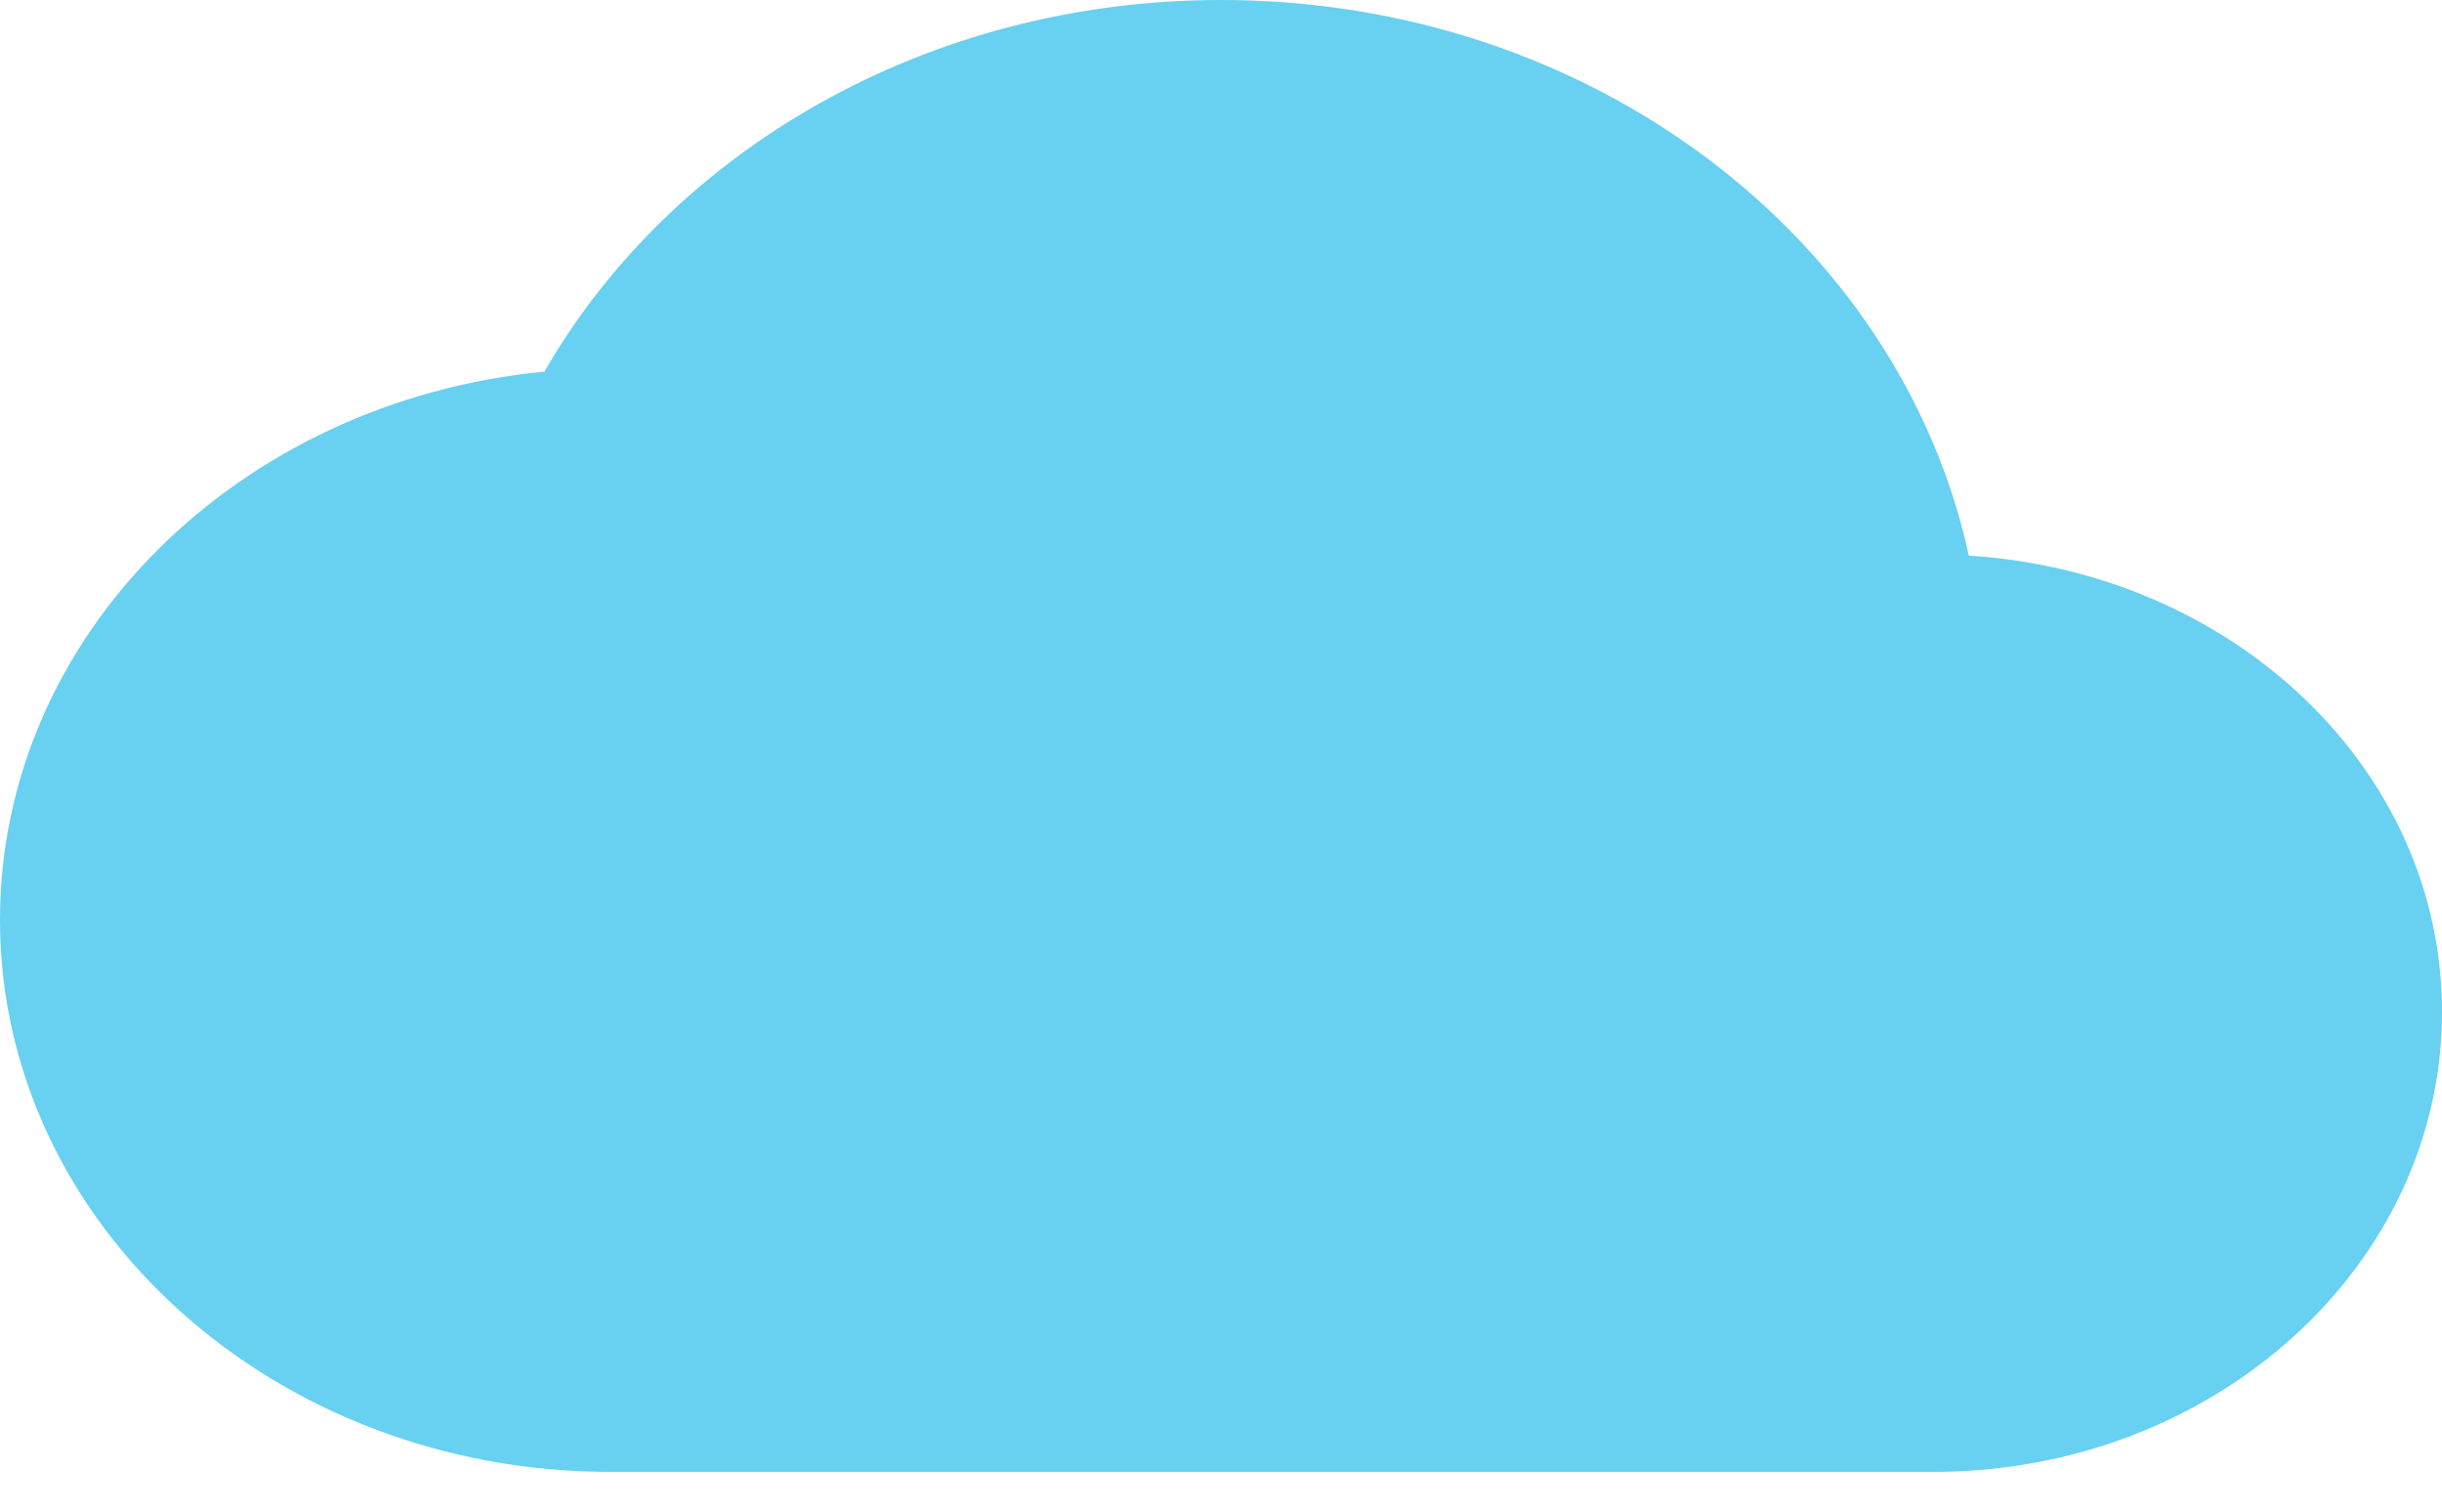 <svg width="42" height="26" viewBox="0 0 42 26" fill="none" xmlns="http://www.w3.org/2000/svg">
<path d="M33.862 9.557C32.672 4.098 27.37 0 21 0C15.943 0 11.55 2.595 9.363 6.392C4.095 6.899 0 10.934 0 15.823C0 21.06 4.707 25.317 10.5 25.317H33.25C38.08 25.317 42 21.772 42 17.405C42 13.228 38.413 9.842 33.862 9.557Z" fill="#68D0F1"/>
</svg>

